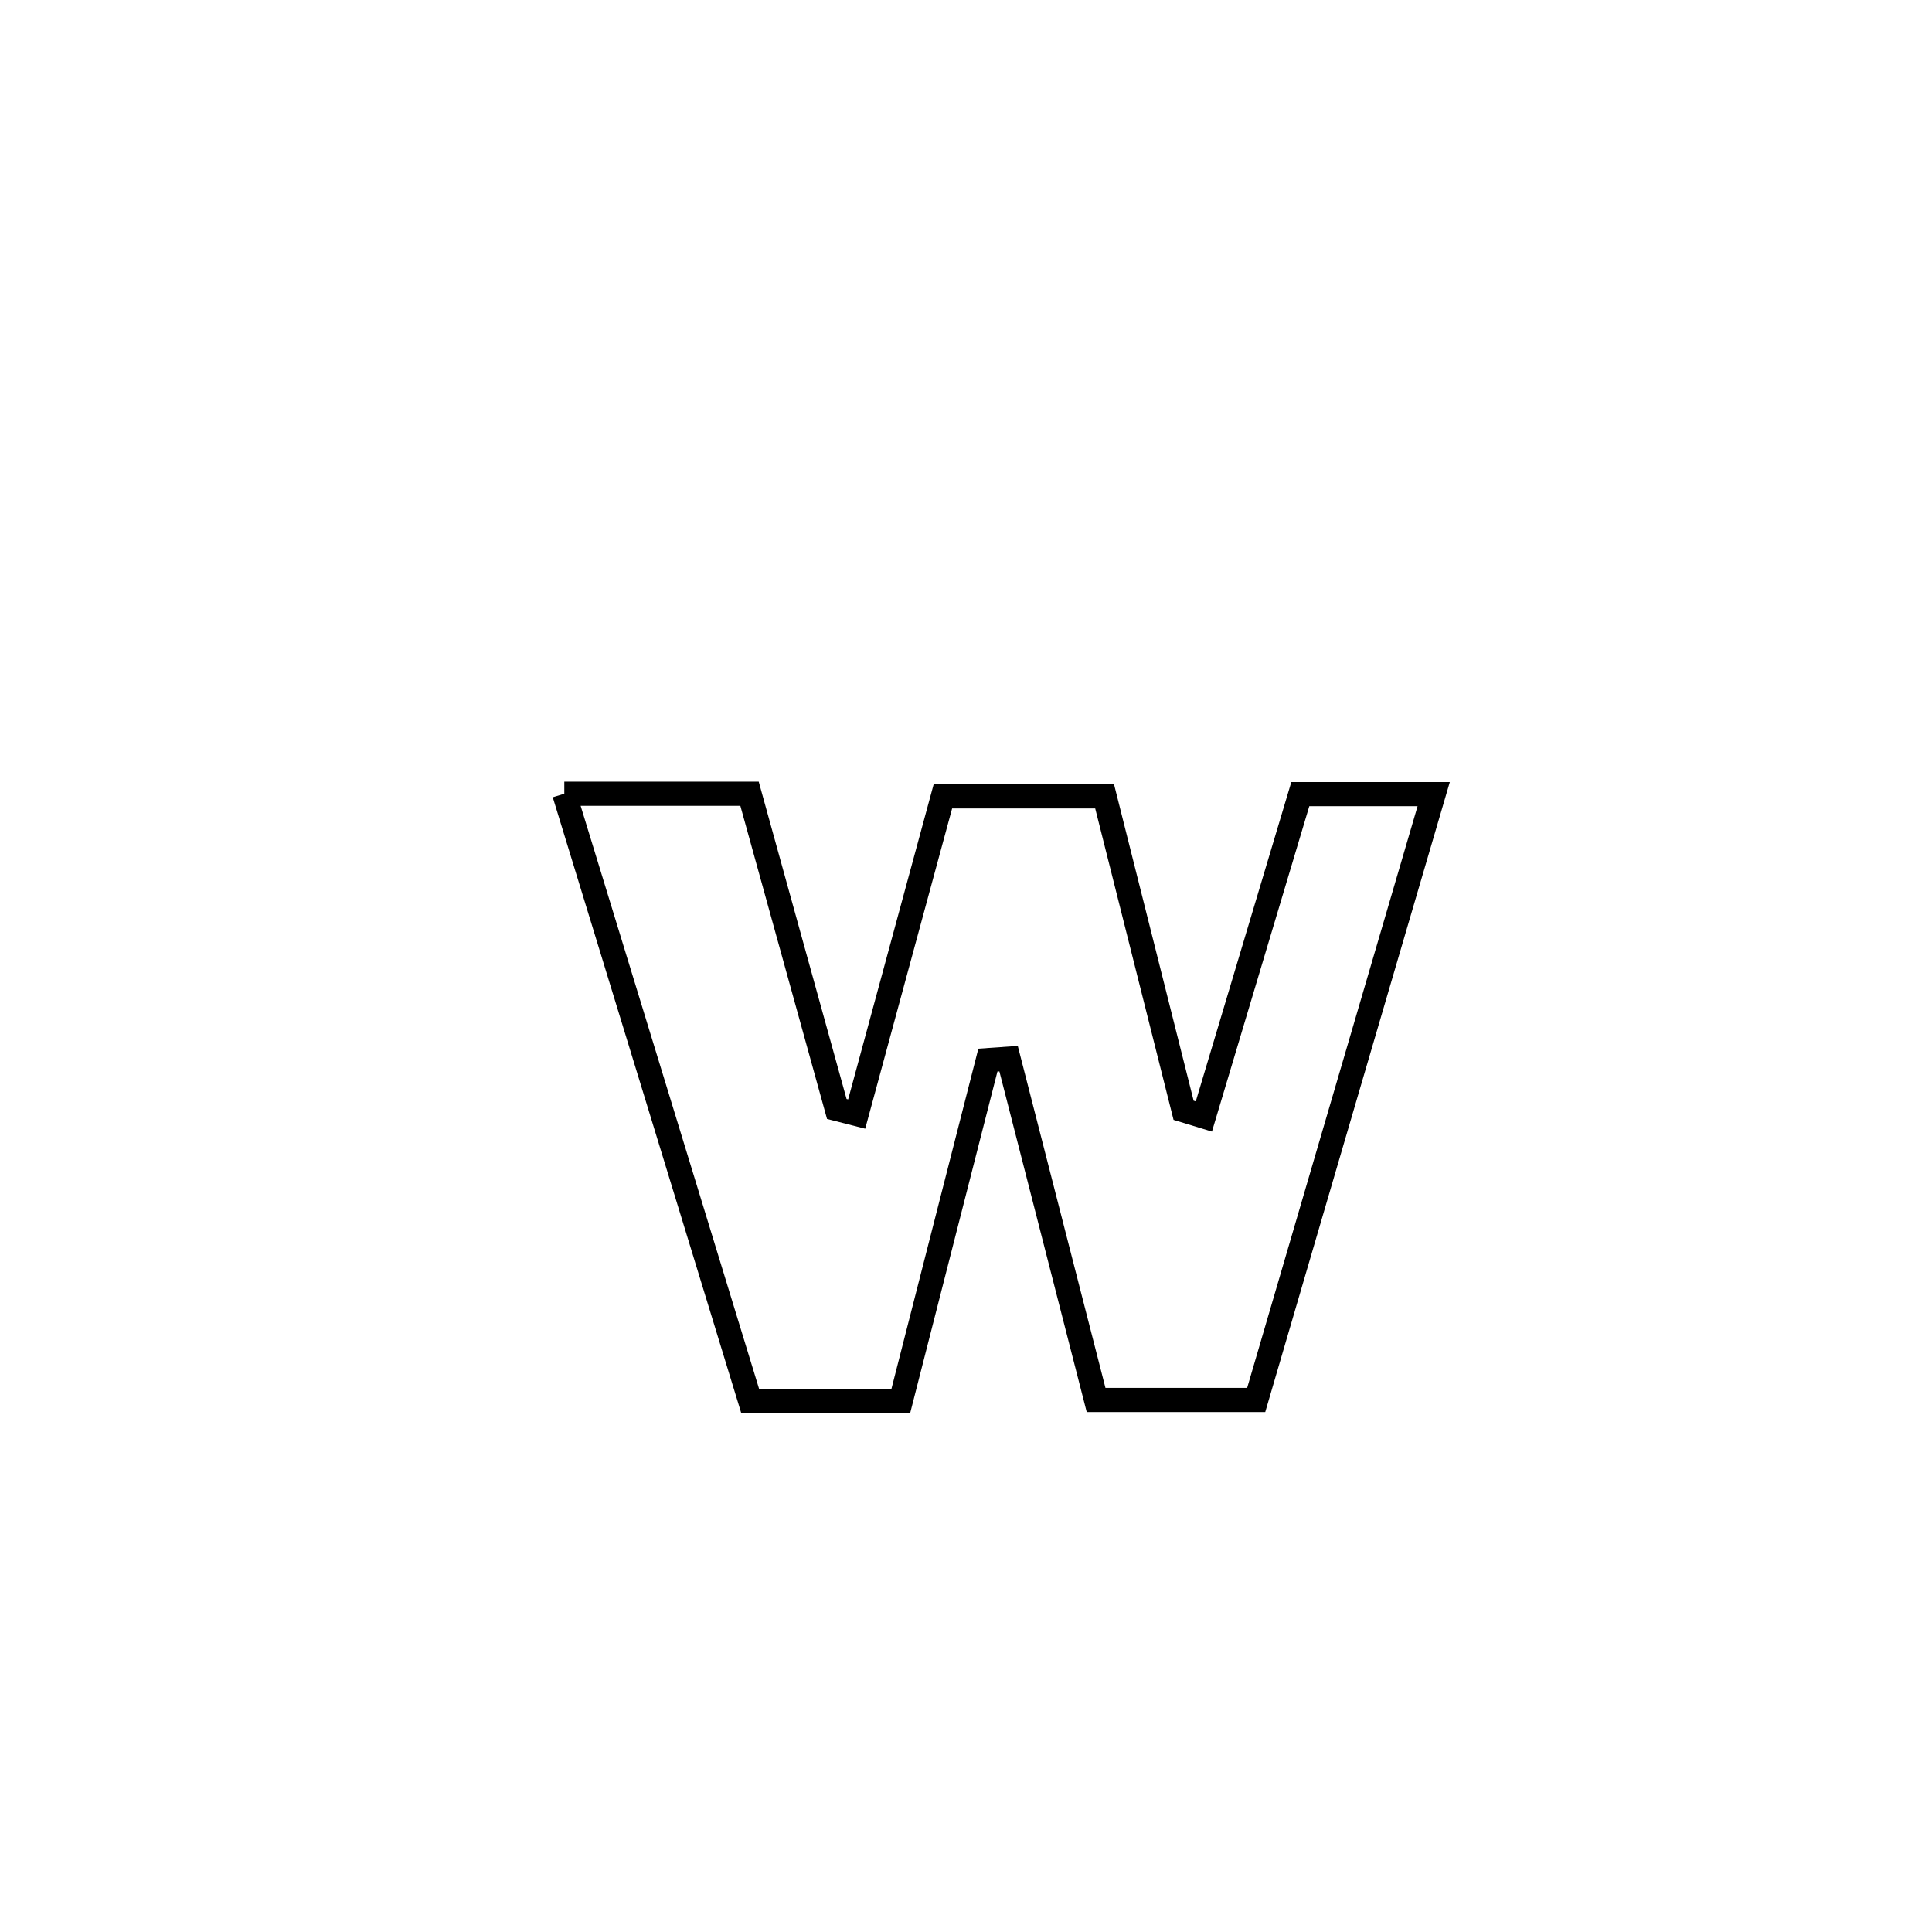 <svg xmlns="http://www.w3.org/2000/svg" viewBox="0.0 0.0 24.0 24.0" height="200px" width="200px"><path fill="none" stroke="black" stroke-width=".3" stroke-opacity="1.0"  filling="0" d="M7.01 9.86 L7.01 9.86 C7.01 9.86 9.311 9.86 9.311 9.86 L9.311 9.86 C9.673 11.166 10.034 12.471 10.395 13.776 L10.395 13.776 C10.477 13.797 10.56 13.818 10.642 13.839 L10.642 13.839 C10.999 12.524 11.356 11.208 11.713 9.893 L11.713 9.893 C12.383 9.893 13.052 9.893 13.722 9.893 L13.722 9.893 C14.049 11.193 14.376 12.492 14.703 13.792 L14.703 13.792 C14.787 13.817 14.871 13.843 14.955 13.869 L14.955 13.869 C15.355 12.534 15.754 11.2 16.153 9.865 L16.153 9.865 C16.705 9.865 17.258 9.865 17.81 9.865 L17.81 9.865 C17.442 11.119 17.075 12.374 16.707 13.628 C16.34 14.882 15.972 16.137 15.605 17.391 L15.605 17.391 C14.942 17.391 14.279 17.391 13.616 17.391 L13.616 17.391 C13.254 15.977 12.892 14.564 12.529 13.151 L12.529 13.151 C12.443 13.157 12.358 13.163 12.272 13.169 L12.272 13.169 C11.912 14.581 11.551 15.992 11.19 17.404 L11.19 17.404 C10.567 17.404 9.943 17.404 9.319 17.404 L9.319 17.404 C8.935 16.147 8.55 14.889 8.165 13.632 C7.78 12.375 7.395 11.118 7.01 9.86 L7.01 9.86"></path></svg>